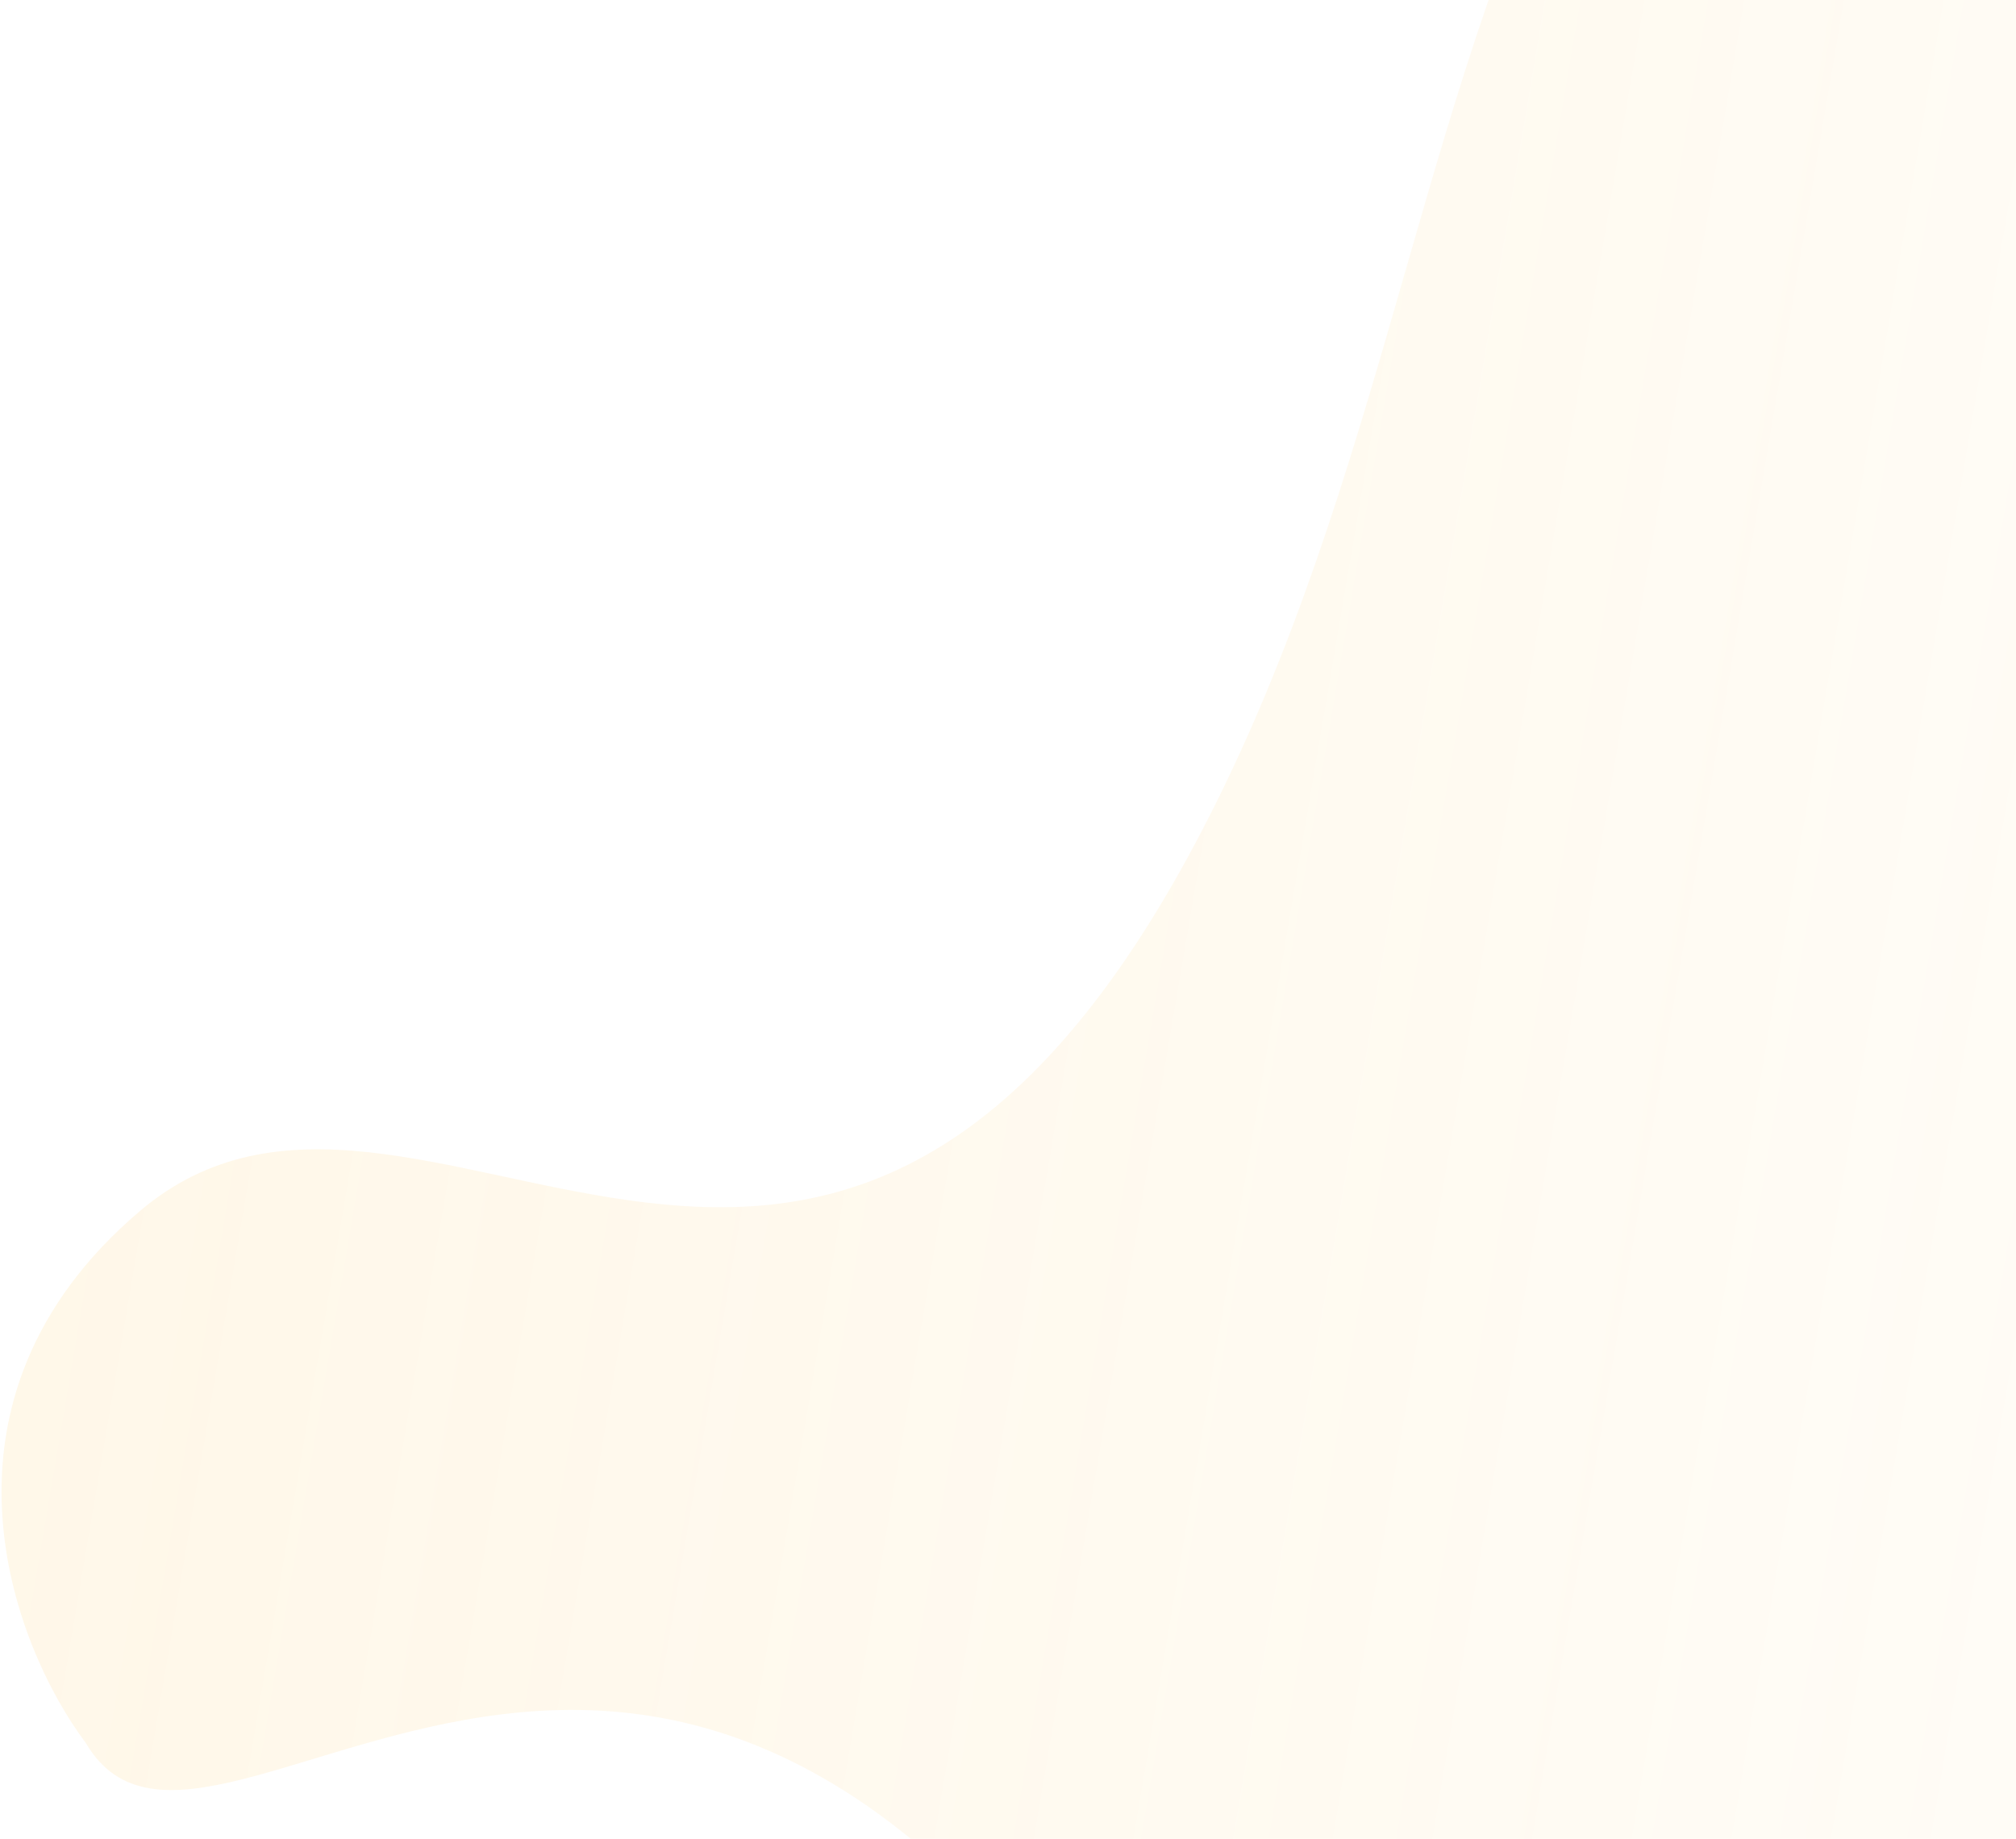 <svg width="1083" height="988" viewBox="0 0 1083 988" fill="none" xmlns="http://www.w3.org/2000/svg">
<path d="M75.003 650.846C-43.762 751.905 6.272 883.45 46.134 936.589C115.56 1054.89 372.006 690.232 650.741 1196.77C929.476 1703.31 1301.49 1143.68 1584.93 1105.26C1868.37 1066.84 2013.23 170.934 1931.99 189.435C1850.74 207.936 2012.87 -435.838 1368.47 -397.498C724.066 -359.158 837.669 93.796 638.667 459.523C439.665 825.249 223.46 524.521 75.003 650.846Z" fill="url(#paint0_linear_1_7841)"/>
<defs>
<linearGradient id="paint0_linear_1_7841" x1="-3591" y1="-146" x2="1849.04" y2="776.74" gradientUnits="userSpaceOnUse">
<stop stop-color="#FFC759" stop-opacity="0.41"/>
<stop offset="1" stop-color="#FFC759" stop-opacity="0"/>
</linearGradient>
</defs>
</svg>

